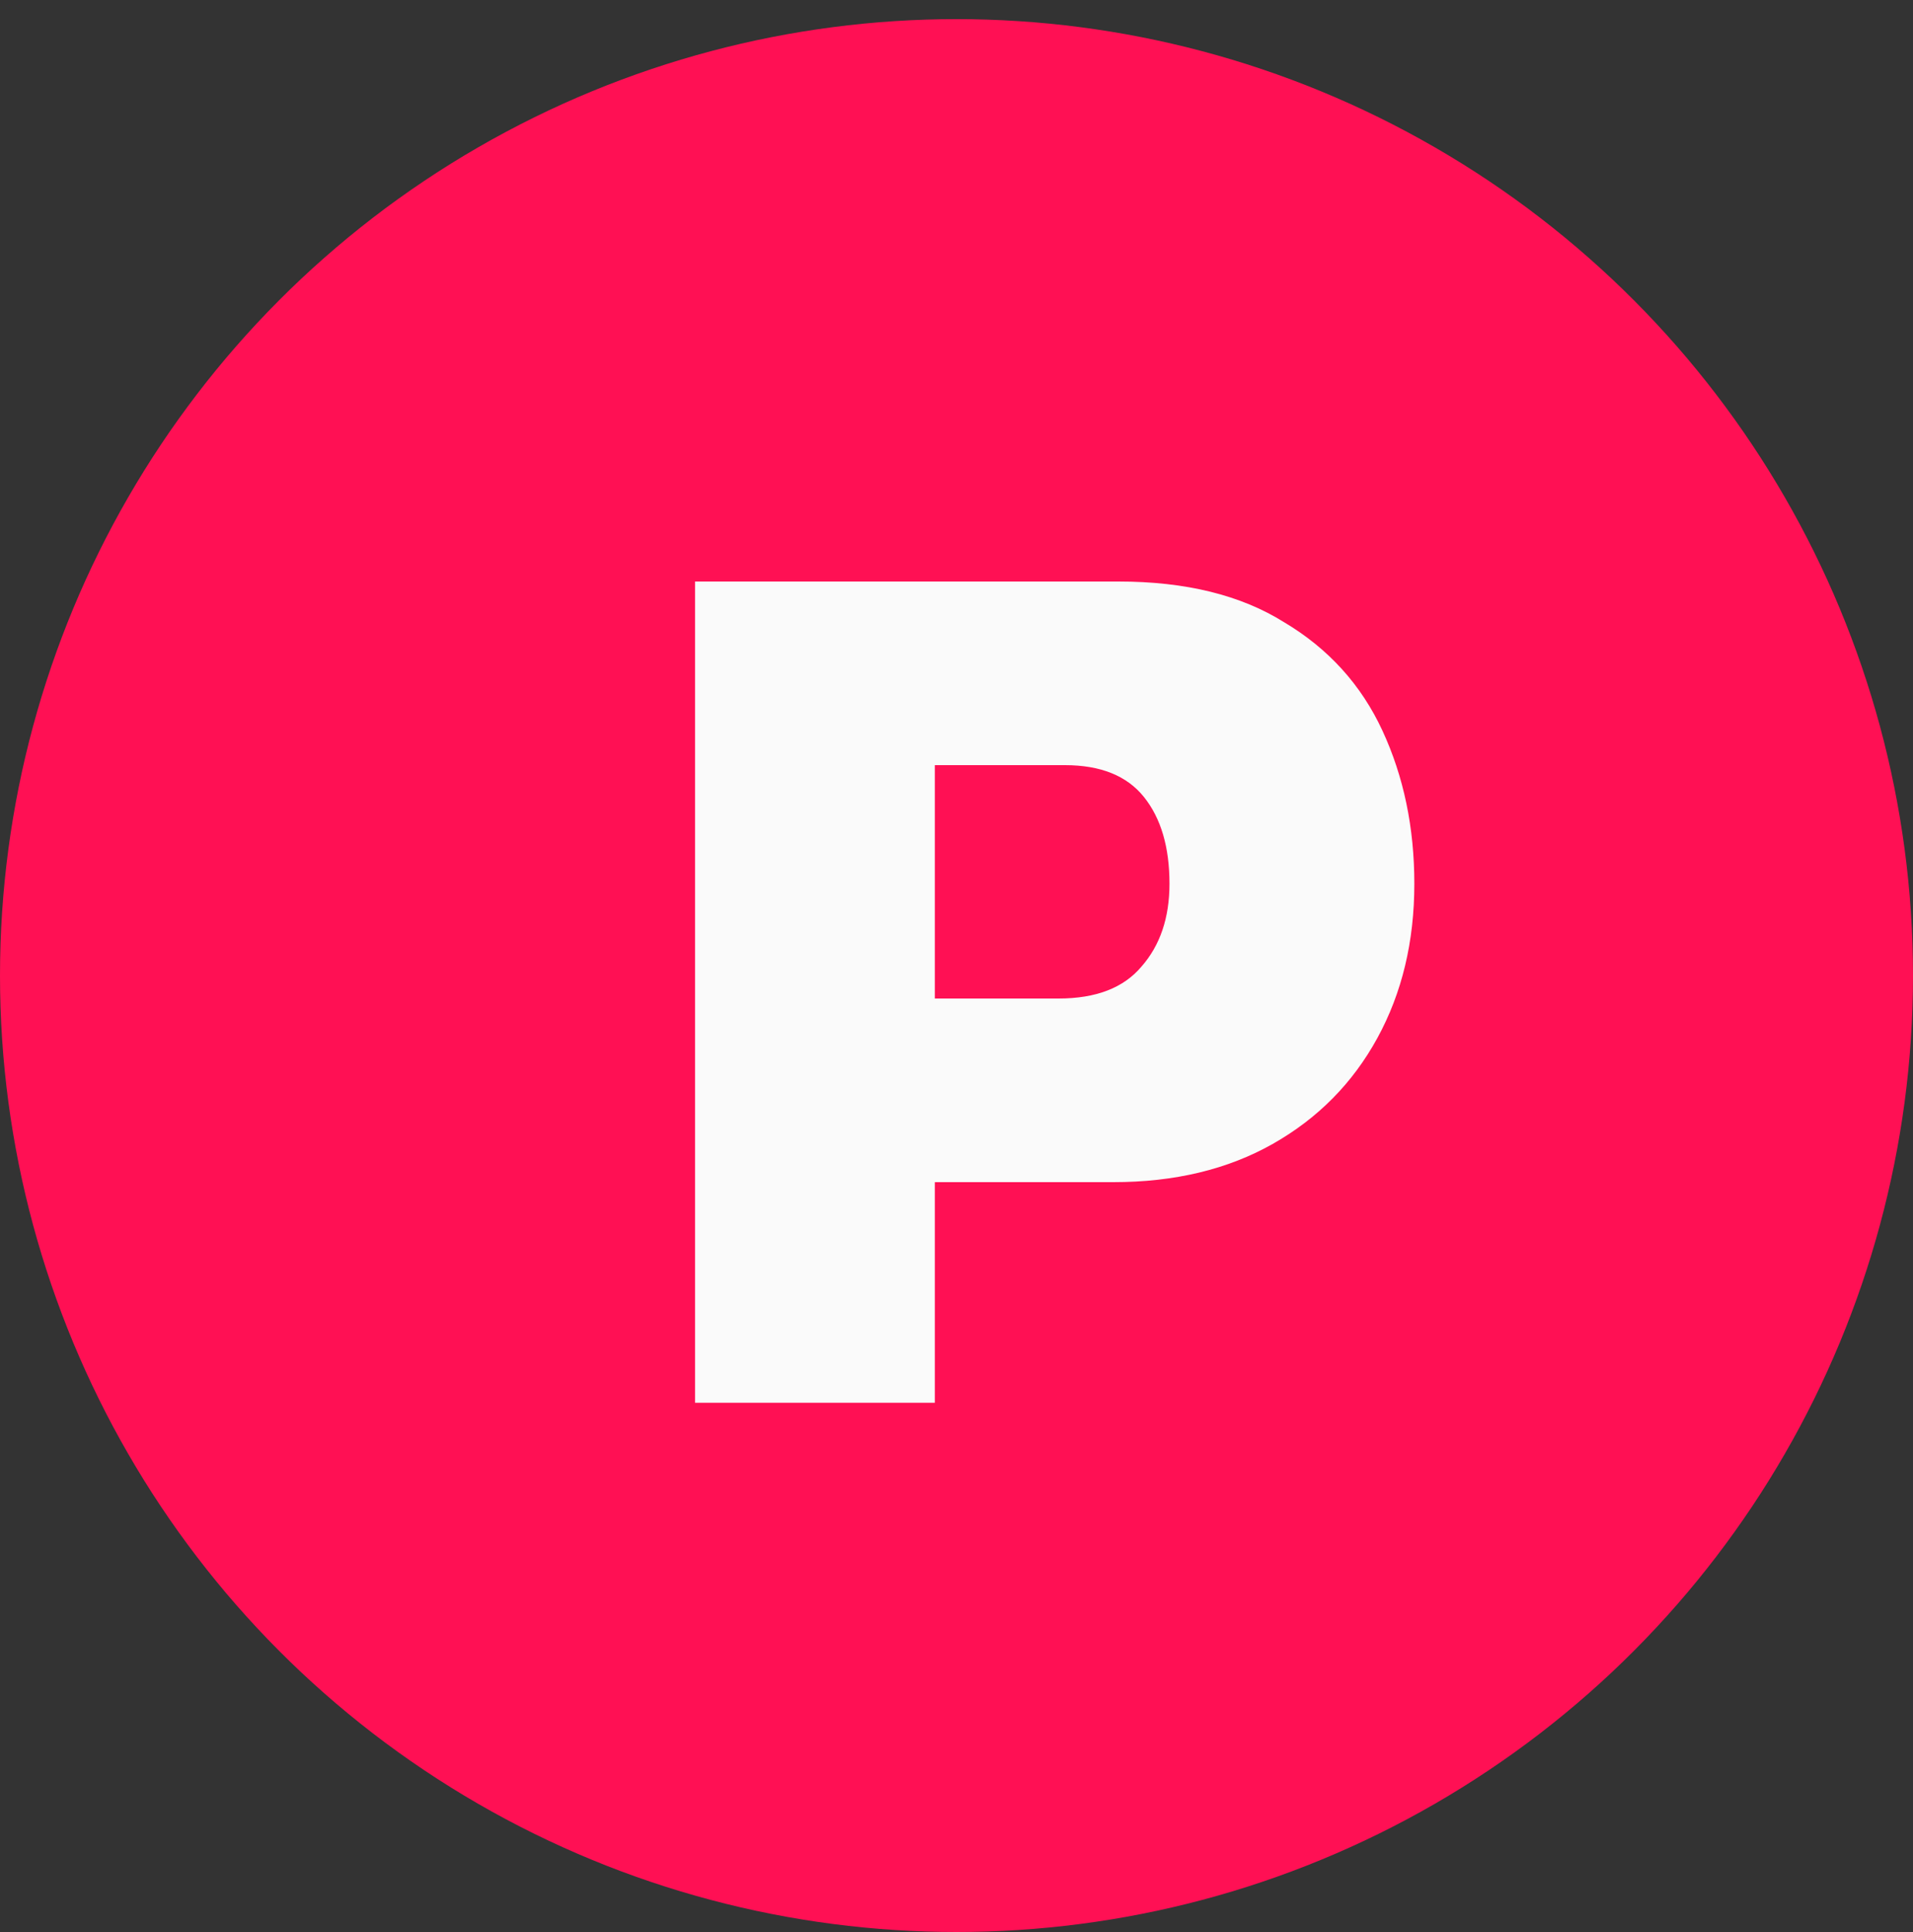 <svg width="300" height="303" viewBox="0 0 300 303" fill="none" xmlns="http://www.w3.org/2000/svg">
<rect x="0" y="0" width="300" height="303" fill="#333333" stroke="none"/>
<circle cx="150" cy="153" r="150" fill="#FF1054"/>
<path d="M109 220V91.2H175.4C185.933 91.2 194.6 93.333 201.4 97.6C208.333 101.733 213.467 107.4 216.8 114.6C220.133 121.8 221.8 129.8 221.8 138.6C221.8 147.667 219.867 155.733 216 162.8C212.133 169.867 206.667 175.4 199.6 179.4C192.533 183.4 184.2 185.4 174.6 185.4H146.6V220H109ZM146.6 156.6H166C171.867 156.6 176.2 154.933 179 151.6C181.933 148.267 183.4 143.933 183.4 138.6C183.4 132.867 182.067 128.333 179.4 125C176.733 121.667 172.6 120 167 120H146.6V156.6Z" fill="#FAFAFA"/>
</svg>
